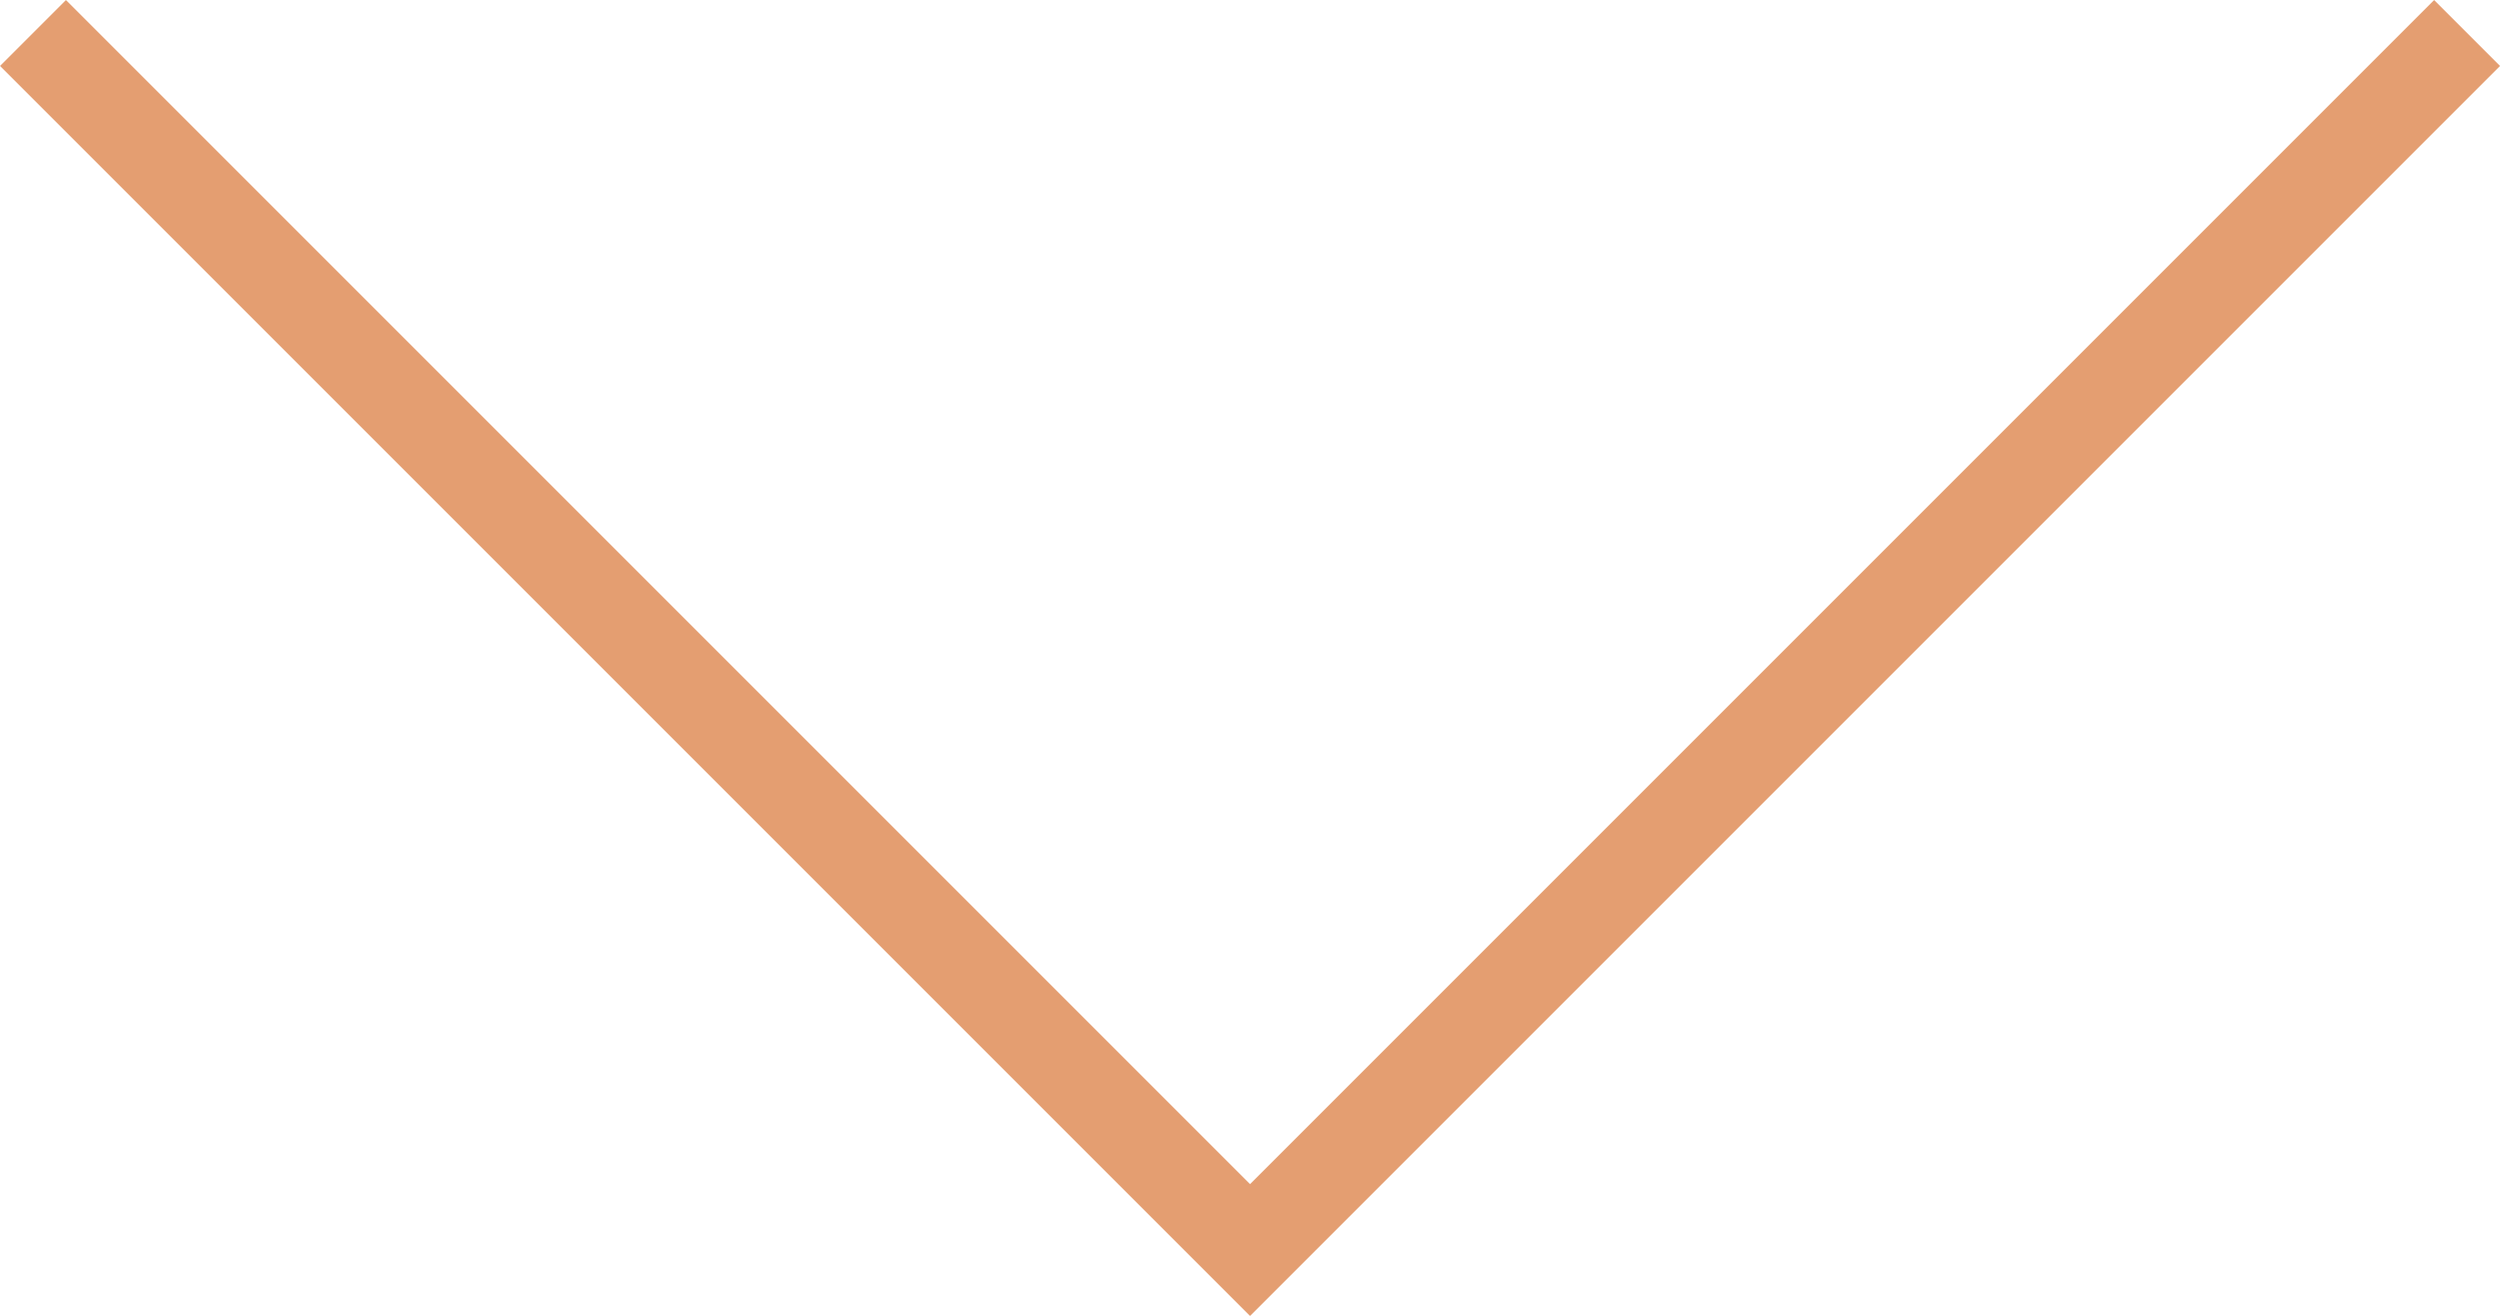 <svg xmlns="http://www.w3.org/2000/svg" width="26.817" height="14.116" viewBox="0 0 26.817 14.116">
  <path id="Path_4" data-name="Path 4" d="M-1219.955,752.775l13.055,13.055,13.055-13.055" transform="translate(1220.309 -752.421)" fill="none" stroke="#e49e71" stroke-width="1"/>
</svg>
